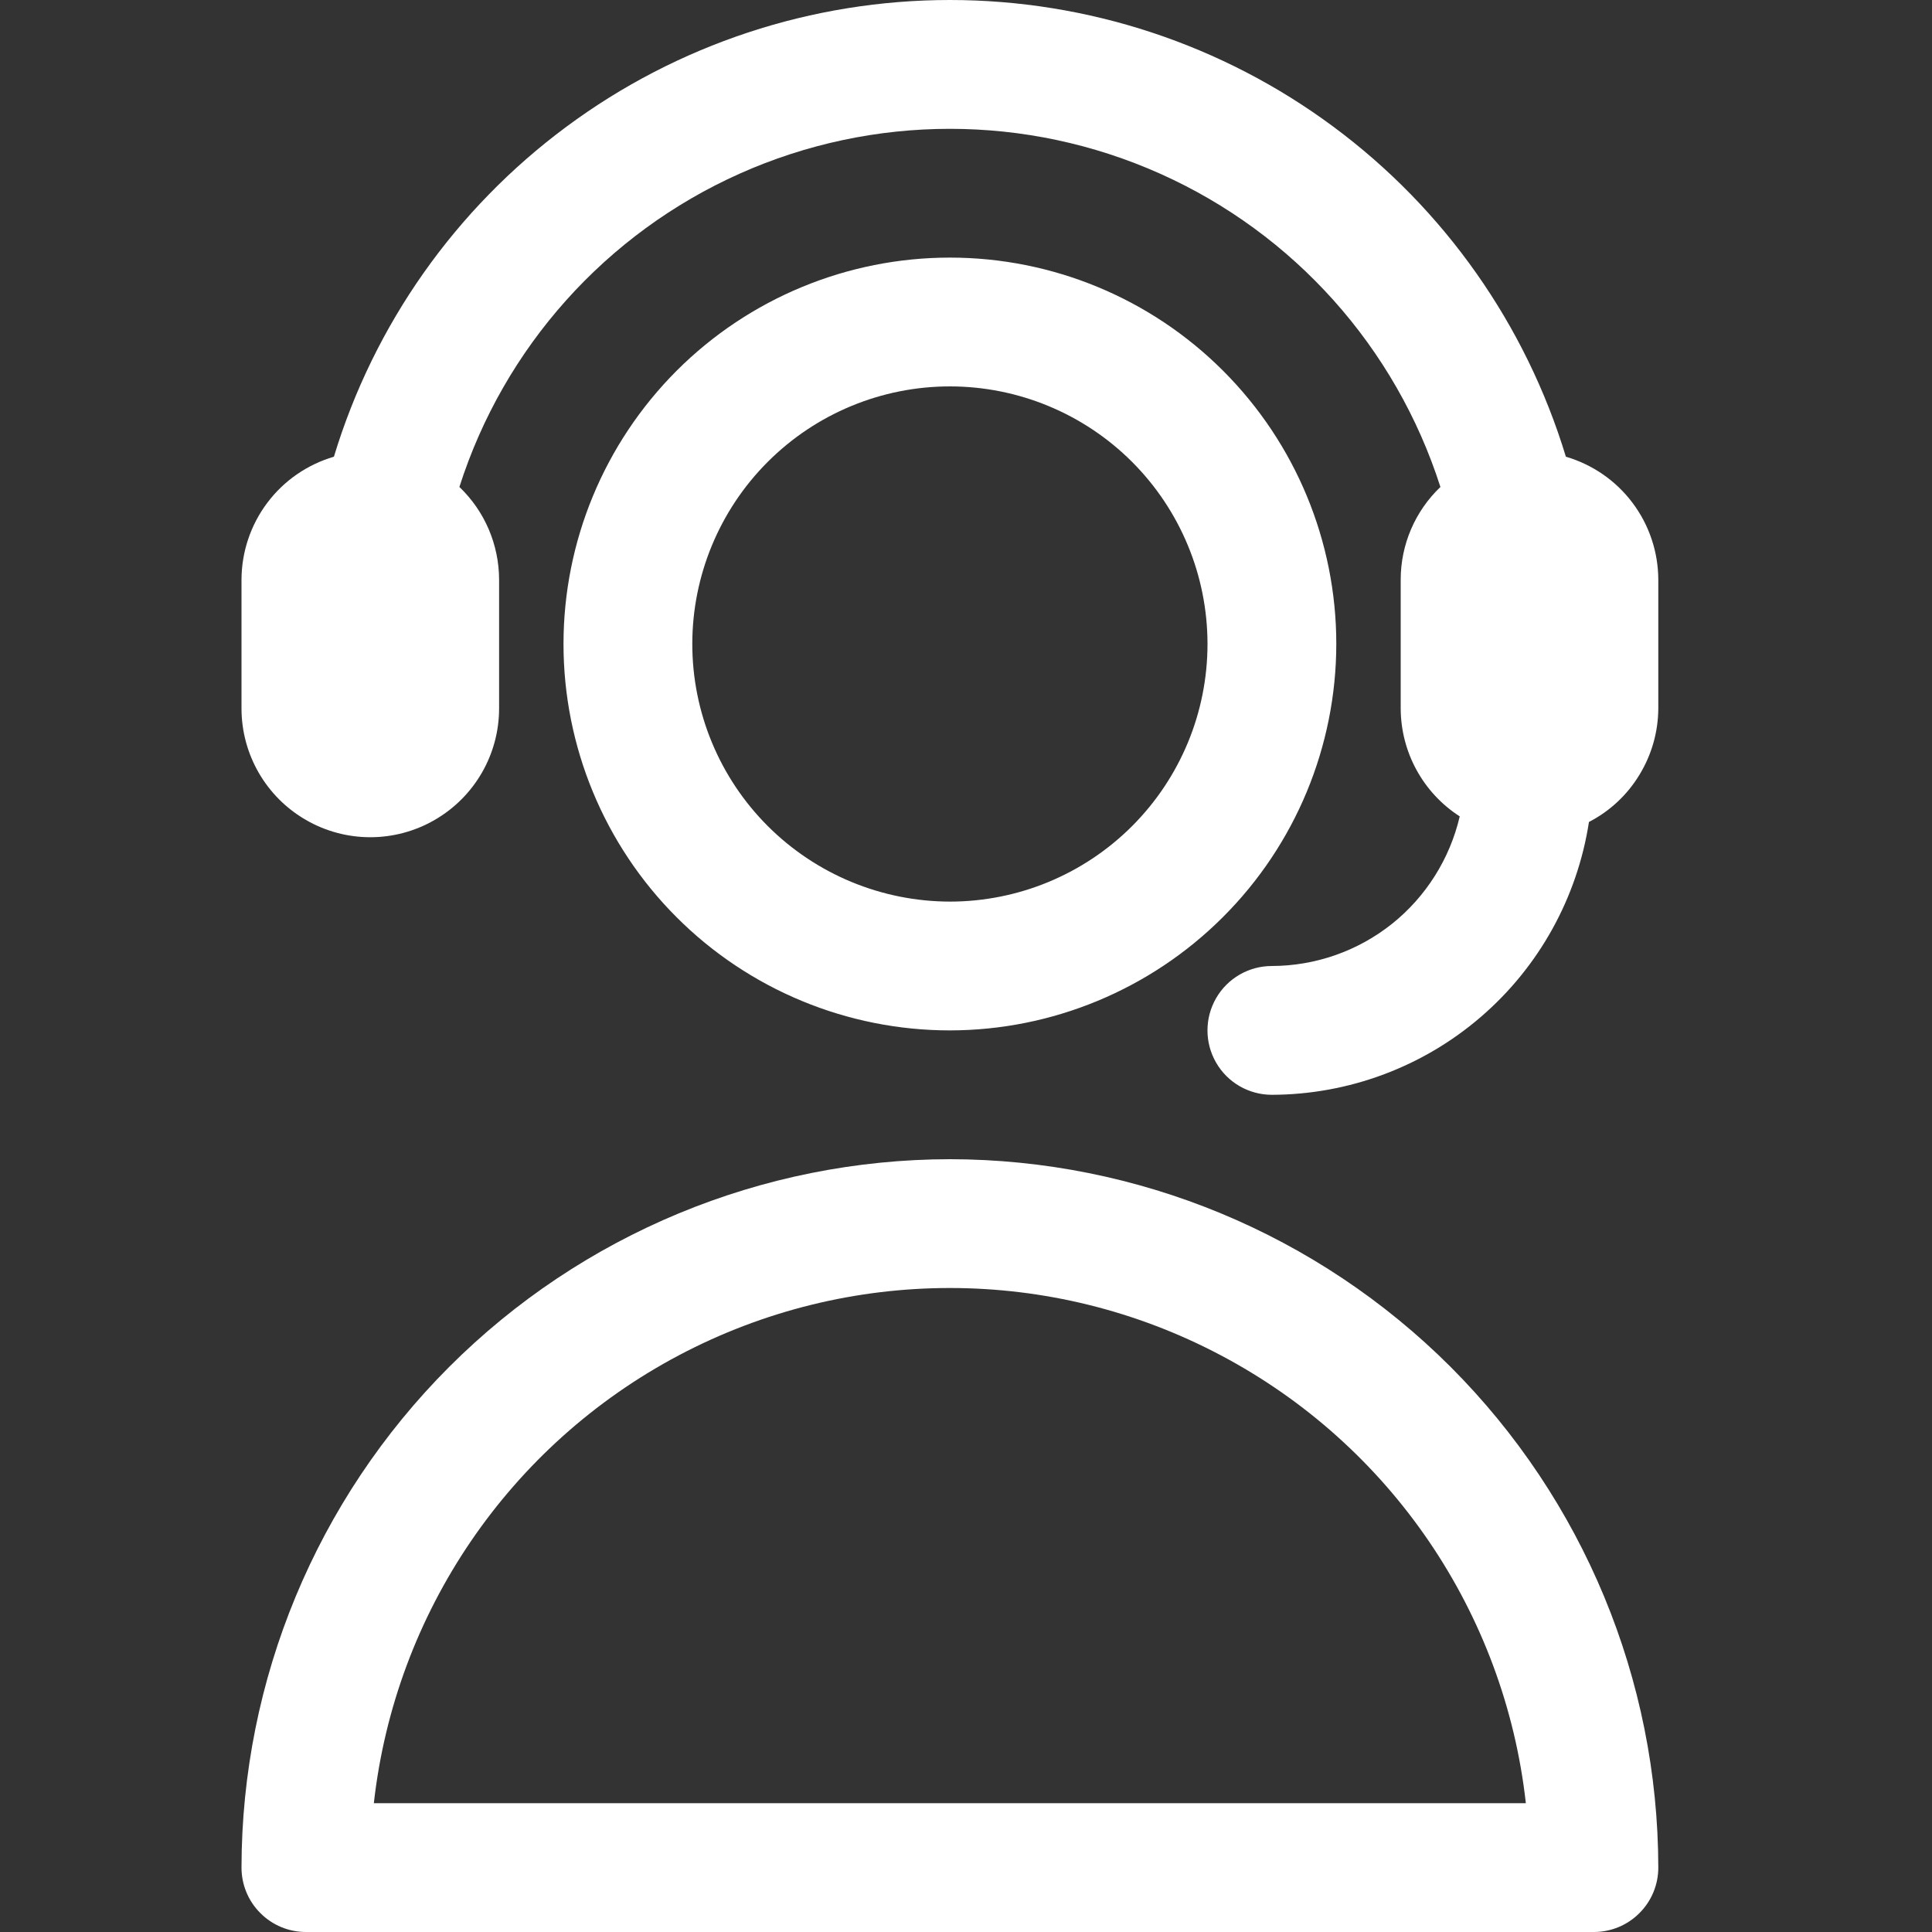 <svg width="18" height="18" viewBox="0 0 18 18" fill="none" xmlns="http://www.w3.org/2000/svg">
<rect x="0" y="0" width="18" height="18" fill="#333333" stroke="none"/>
<g clip-path="url(#clip0_134_9708)">
<path d="M8.85 10.8C7.1 10.802 5.422 11.498 4.185 12.735C2.948 13.973 2.252 15.65 2.25 17.4C2.25 17.559 2.313 17.712 2.426 17.824C2.538 17.937 2.691 18 2.85 18H14.85C15.009 18 15.162 17.937 15.274 17.824C15.387 17.712 15.45 17.559 15.45 17.4C15.448 15.65 14.752 13.973 13.515 12.735C12.277 11.498 10.6 10.802 8.85 10.8H8.85ZM3.483 16.8C3.682 15.024 4.746 13.462 6.325 12.627C7.905 11.791 9.795 11.791 11.374 12.627C12.954 13.462 14.018 15.024 14.216 16.8H3.483ZM12.45 6C12.45 5.045 12.071 4.13 11.395 3.454C10.72 2.779 9.805 2.4 8.85 2.4C7.895 2.4 6.979 2.779 6.304 3.454C5.629 4.13 5.25 5.045 5.25 6C5.25 6.955 5.629 7.871 6.304 8.546C6.979 9.221 7.895 9.6 8.85 9.6C9.804 9.599 10.719 9.219 11.394 8.544C12.069 7.87 12.449 6.955 12.45 6ZM6.45 6C6.45 5.364 6.703 4.753 7.153 4.303C7.603 3.853 8.213 3.6 8.85 3.6C9.486 3.6 10.097 3.853 10.547 4.303C10.997 4.753 11.25 5.364 11.25 6C11.25 6.637 10.997 7.247 10.547 7.697C10.097 8.147 9.486 8.4 8.85 8.4C8.214 8.399 7.603 8.146 7.153 7.696C6.703 7.246 6.45 6.636 6.45 6ZM15.45 5.4V6.6C15.449 6.819 15.388 7.033 15.274 7.219C15.161 7.406 14.998 7.558 14.804 7.658C14.695 8.364 14.338 9.009 13.796 9.475C13.255 9.941 12.564 10.198 11.85 10.2C11.635 10.2 11.437 10.086 11.33 9.9C11.223 9.714 11.223 9.486 11.33 9.3C11.437 9.114 11.635 9 11.85 9C12.256 8.999 12.65 8.861 12.968 8.608C13.285 8.355 13.508 8.001 13.6 7.606C13.258 7.386 13.051 7.007 13.05 6.6V5.4C13.05 5.074 13.184 4.762 13.42 4.537C13.004 3.237 12.055 2.175 10.808 1.618C9.562 1.061 8.138 1.061 6.891 1.618C5.645 2.175 4.695 3.237 4.28 4.537C4.516 4.762 4.649 5.074 4.65 5.4V6.6C4.65 7.029 4.421 7.425 4.05 7.639C3.679 7.854 3.221 7.854 2.85 7.639C2.479 7.425 2.25 7.029 2.25 6.6V5.4C2.251 5.142 2.335 4.891 2.49 4.685C2.645 4.478 2.863 4.328 3.111 4.255C3.484 3.024 4.244 1.946 5.278 1.18C6.311 0.414 7.564 0 8.85 0C10.136 0 11.389 0.414 12.422 1.18C13.456 1.946 14.215 3.024 14.589 4.255C14.837 4.328 15.055 4.478 15.21 4.685C15.365 4.891 15.449 5.142 15.45 5.4L15.45 5.4Z" fill="white"/>
</g>
<defs>
<clipPath id="clip0_134_9708">
<rect width="18" height="18" fill="white"/>
</clipPath>
</defs>
</svg>
